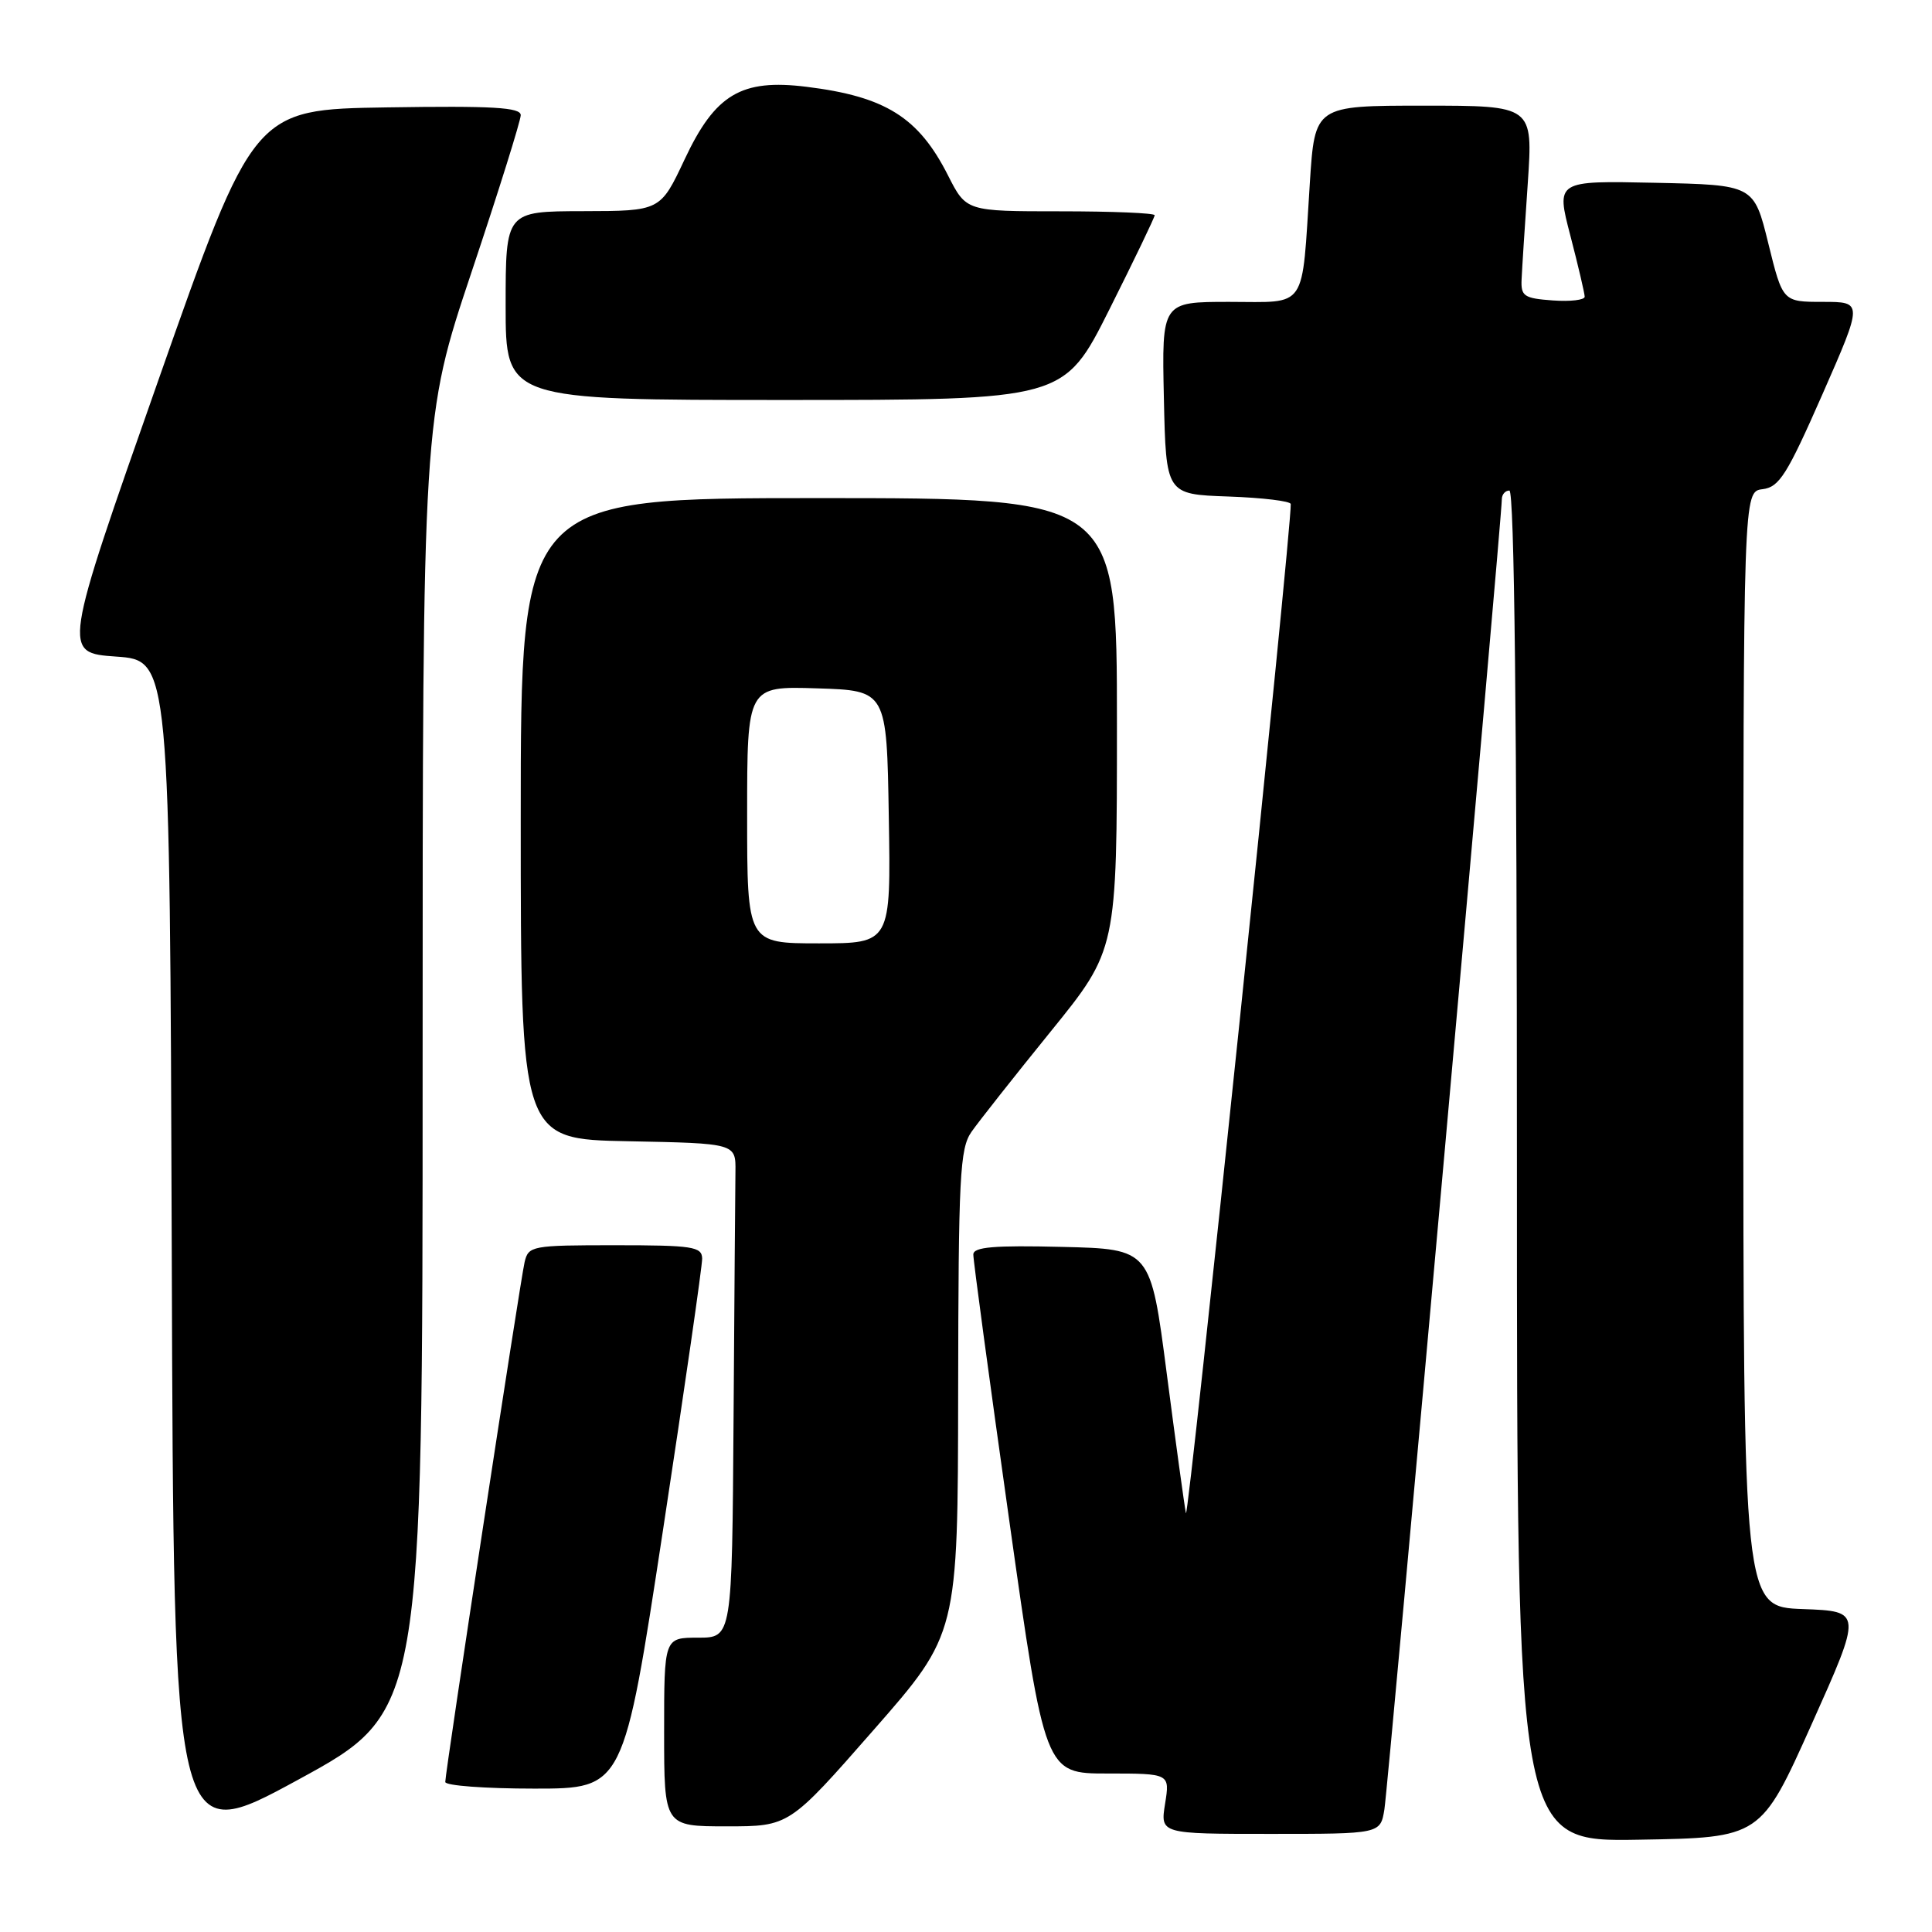 <?xml version="1.0" encoding="UTF-8" standalone="no"?>
<!DOCTYPE svg PUBLIC "-//W3C//DTD SVG 1.1//EN" "http://www.w3.org/Graphics/SVG/1.1/DTD/svg11.dtd" >
<svg xmlns="http://www.w3.org/2000/svg" xmlns:xlink="http://www.w3.org/1999/xlink" version="1.1" viewBox="0 0 256 256">
 <g >
 <path fill="currentColor"
d=" M 56.00 141.14 C 56.00 55.44 56.00 55.44 62.50 36.00 C 66.08 25.31 69.00 15.97 69.00 15.26 C 69.00 14.23 65.31 14.01 51.30 14.23 C 33.60 14.50 33.60 14.50 20.94 50.50 C 8.28 86.50 8.28 86.50 15.39 87.00 C 22.50 87.50 22.50 87.50 22.76 166.15 C 23.01 244.81 23.01 244.81 39.51 235.82 C 56.00 226.83 56.00 226.83 56.00 141.14 Z  M 240.04 228.50 C 246.76 213.50 246.76 213.50 238.88 213.21 C 231.00 212.92 231.00 212.92 231.00 139.03 C 231.00 65.13 231.00 65.13 233.55 64.82 C 235.77 64.54 236.79 62.91 241.48 52.25 C 246.86 40.00 246.86 40.00 241.54 40.00 C 236.22 40.00 236.22 40.00 234.31 32.25 C 232.40 24.50 232.40 24.50 219.29 24.22 C 206.18 23.94 206.18 23.94 208.08 31.22 C 209.12 35.22 209.97 38.86 209.98 39.31 C 209.99 39.75 208.09 39.98 205.75 39.81 C 201.93 39.53 201.51 39.25 201.62 37.00 C 201.68 35.62 202.05 29.89 202.44 24.25 C 203.13 14.00 203.13 14.00 188.67 14.00 C 174.22 14.00 174.22 14.00 173.56 24.25 C 172.46 41.32 173.35 40.00 162.89 40.00 C 153.94 40.00 153.94 40.00 154.22 52.75 C 154.50 65.50 154.50 65.50 162.75 65.79 C 167.29 65.95 171.02 66.40 171.03 66.79 C 171.18 69.83 157.44 202.05 157.14 200.50 C 156.92 199.40 155.78 191.07 154.60 182.00 C 152.46 165.50 152.46 165.50 140.73 165.22 C 131.72 165.00 128.99 165.23 128.97 166.22 C 128.95 166.92 131.08 182.69 133.70 201.25 C 138.46 235.00 138.46 235.00 146.74 235.00 C 155.02 235.00 155.02 235.00 154.38 239.00 C 153.74 243.00 153.74 243.00 168.33 243.00 C 182.91 243.00 182.91 243.00 183.44 239.75 C 183.94 236.71 199.00 68.68 199.00 66.16 C 199.00 65.52 199.45 65.00 200.00 65.00 C 200.66 65.00 201.00 95.51 201.00 154.52 C 201.00 244.05 201.00 244.05 217.16 243.77 C 233.31 243.50 233.31 243.50 240.04 228.50 Z  M 115.74 229.25 C 126.92 216.50 126.92 216.50 126.96 184.47 C 127.00 155.80 127.18 152.19 128.73 149.97 C 129.68 148.61 134.40 142.63 139.23 136.67 C 148.00 125.85 148.00 125.85 148.00 95.92 C 148.00 66.00 148.00 66.00 108.50 66.00 C 69.00 66.00 69.00 66.00 69.00 108.47 C 69.00 150.95 69.00 150.95 83.25 151.22 C 97.50 151.50 97.50 151.50 97.45 155.25 C 97.42 157.31 97.31 172.05 97.20 188.00 C 97.00 217.00 97.00 217.00 92.50 217.00 C 88.00 217.00 88.00 217.00 88.00 229.50 C 88.00 242.00 88.00 242.00 96.29 242.00 C 104.57 242.00 104.57 242.00 115.74 229.25 Z  M 87.85 202.75 C 90.72 183.91 93.06 167.71 93.04 166.75 C 93.00 165.19 91.77 165.00 81.52 165.00 C 70.43 165.00 70.02 165.08 69.51 167.25 C 68.92 169.81 59.00 234.78 59.00 236.12 C 59.00 236.61 64.32 237.00 70.81 237.00 C 82.63 237.00 82.63 237.00 87.85 202.75 Z  M 146.99 41.02 C 150.30 34.42 153.00 28.80 153.00 28.52 C 153.00 28.23 147.38 28.00 140.52 28.00 C 128.03 28.00 128.03 28.00 125.62 23.25 C 121.72 15.54 117.33 12.79 106.86 11.50 C 98.23 10.43 94.77 12.48 90.72 21.11 C 87.50 27.96 87.50 27.96 77.25 27.98 C 67.00 28.00 67.00 28.00 67.00 40.50 C 67.00 53.00 67.00 53.00 103.99 53.00 C 140.98 53.00 140.98 53.00 146.99 41.02 Z  M 99.00 107.96 C 99.00 90.92 99.00 90.92 108.25 91.21 C 117.50 91.50 117.50 91.50 117.77 108.25 C 118.05 125.00 118.05 125.00 108.52 125.00 C 99.00 125.00 99.00 125.00 99.00 107.96 Z "/>
</g>
</svg>